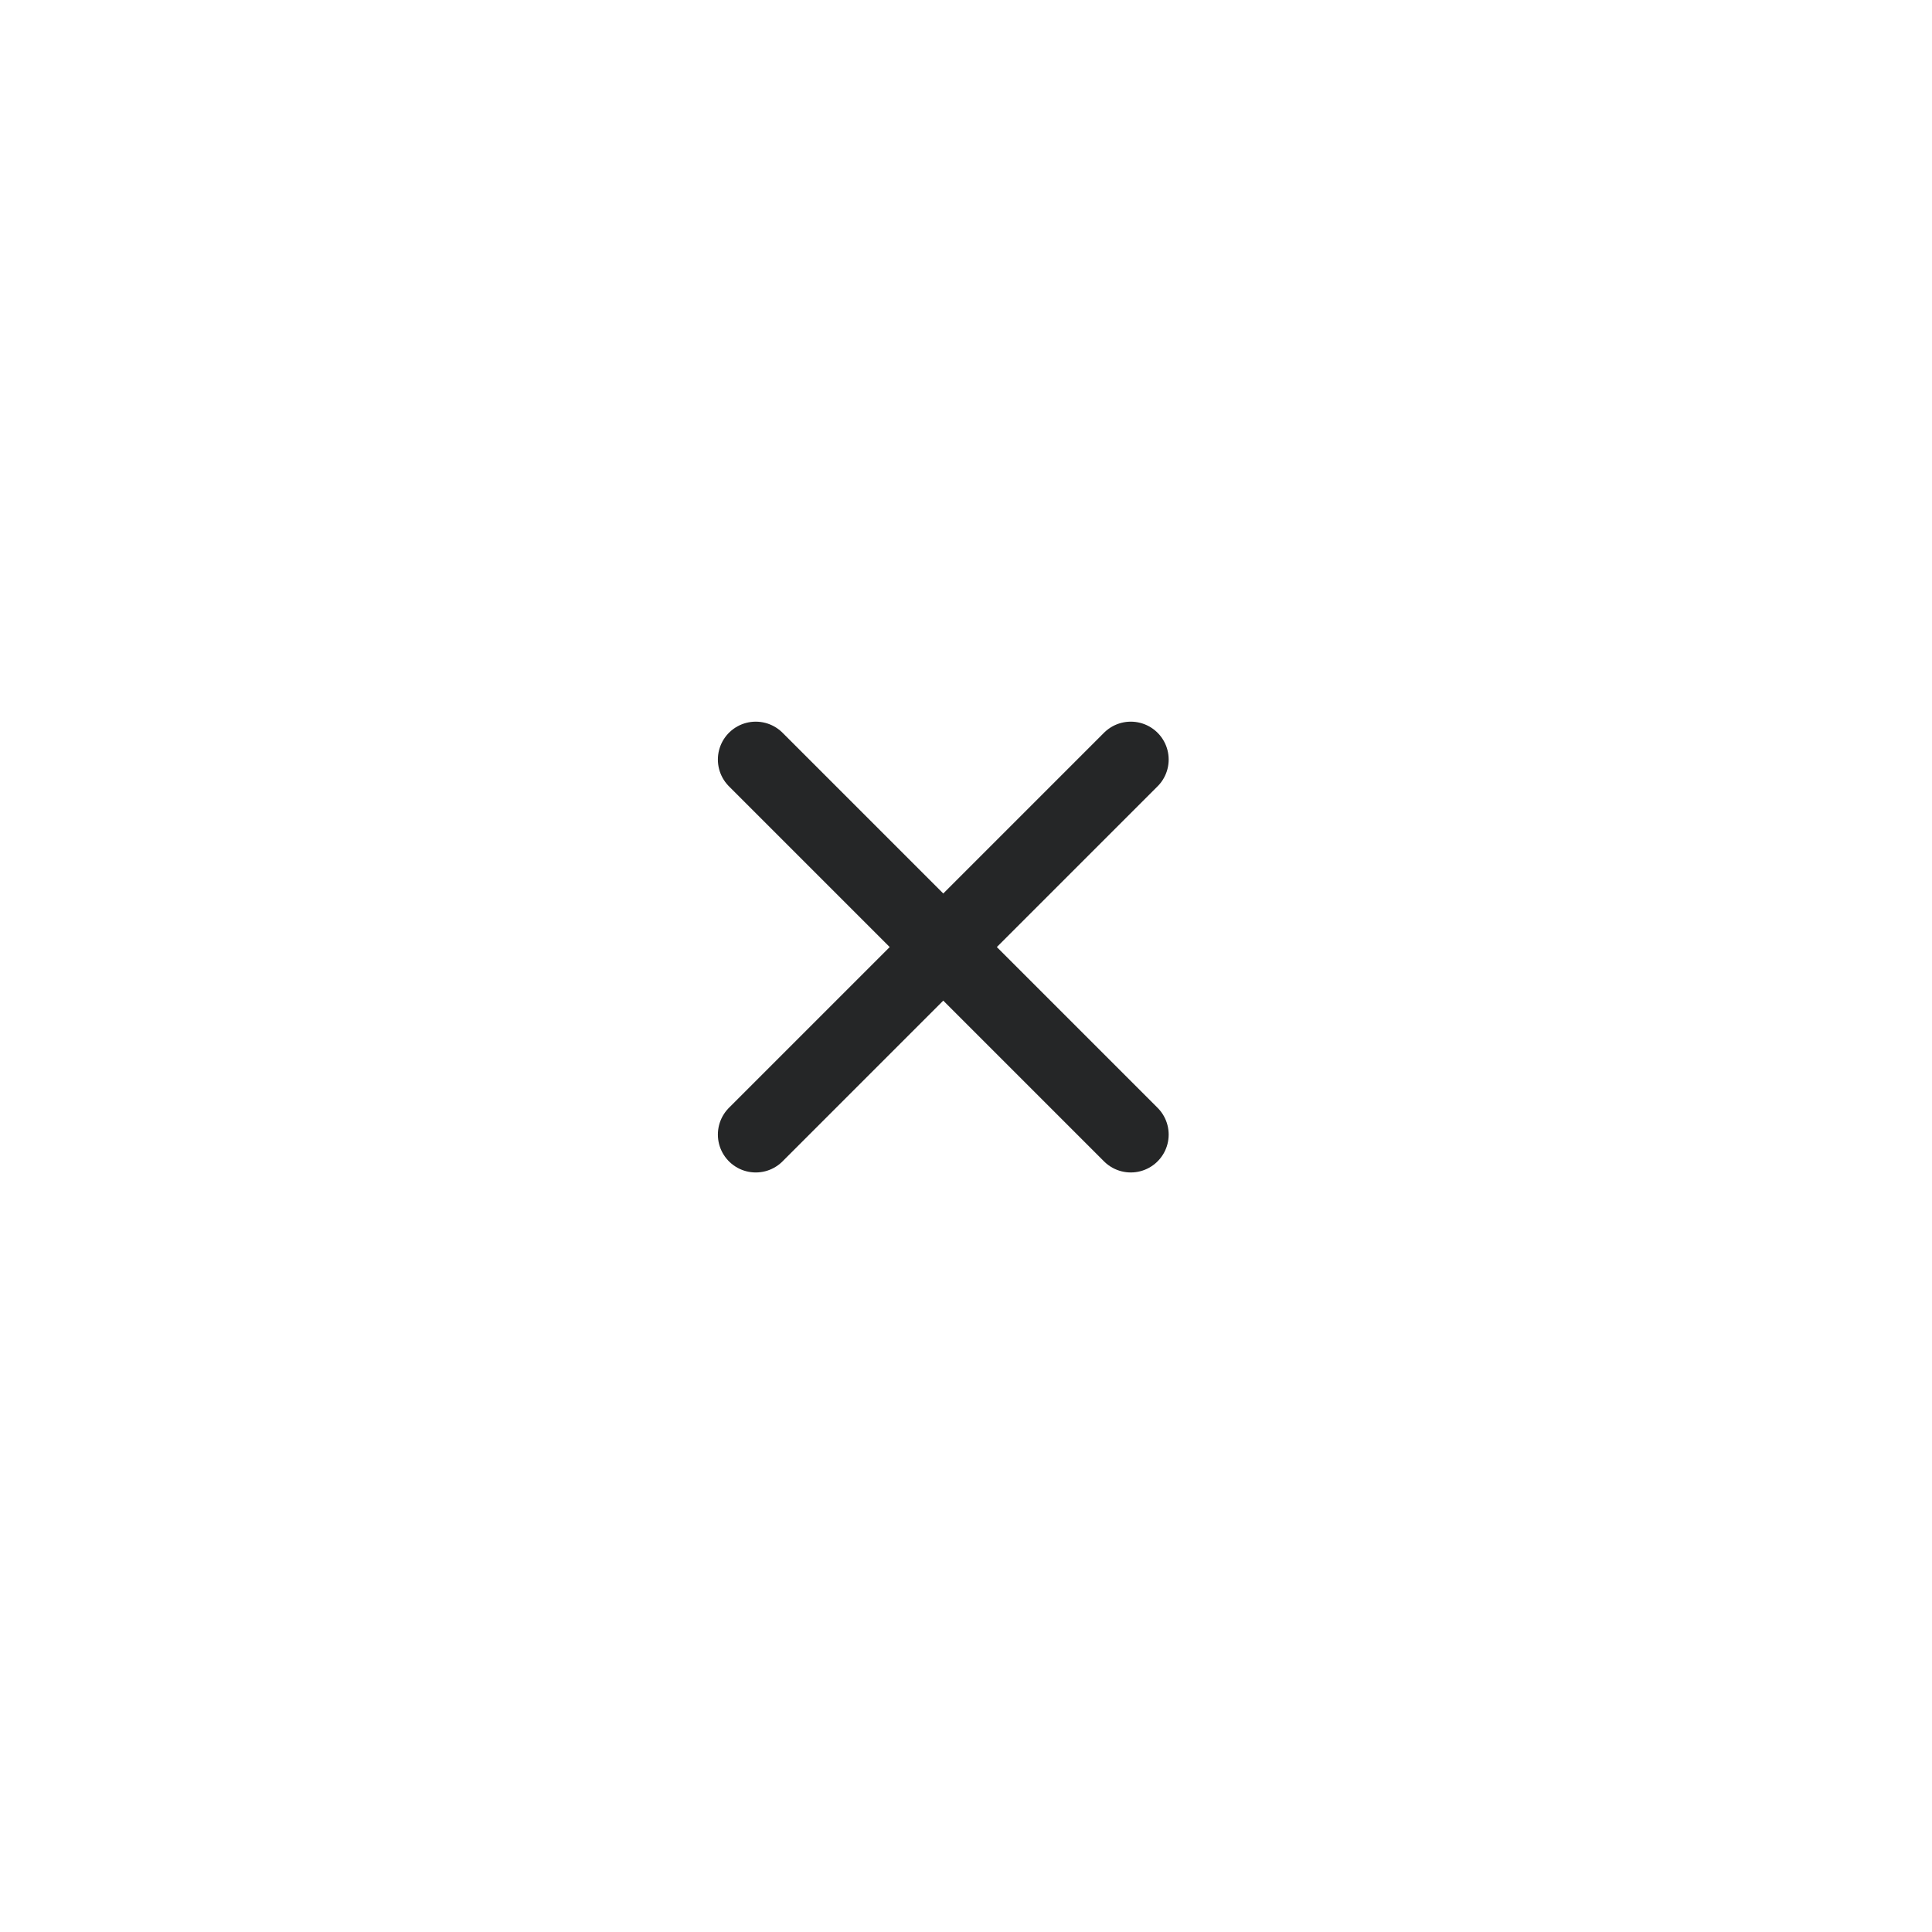 <svg xmlns="http://www.w3.org/2000/svg" width="51" height="51" fill="none"><g filter="url(#a)"><path fill="#fff" d="M25 49c13.255 0 24-10.745 24-24S38.255 1 25 1 1 11.745 1 25s10.745 24 24 24Z"/></g><path stroke="#252627" stroke-linecap="round" stroke-width="2" d="m29.85 29.95-9.9-9.9M19.95 29.95l9.9-9.9"/><defs><filter id="a" width="52" height="52" x="-1" y="-1" color-interpolation-filters="sRGB" filterUnits="userSpaceOnUse"><feFlood flood-opacity="0" result="BackgroundImageFix"/><feColorMatrix in="SourceAlpha" result="hardAlpha" values="0 0 0 0 0 0 0 0 0 0 0 0 0 0 0 0 0 0 127 0"/><feOffset/><feGaussianBlur stdDeviation="1"/><feComposite in2="hardAlpha" operator="out"/><feColorMatrix values="0 0 0 0 0 0 0 0 0 0 0 0 0 0 0 0 0 0 0.25 0"/><feBlend in2="BackgroundImageFix" result="effect1_dropShadow_348_250"/><feBlend in="SourceGraphic" in2="effect1_dropShadow_348_250" result="shape"/></filter></defs></svg>